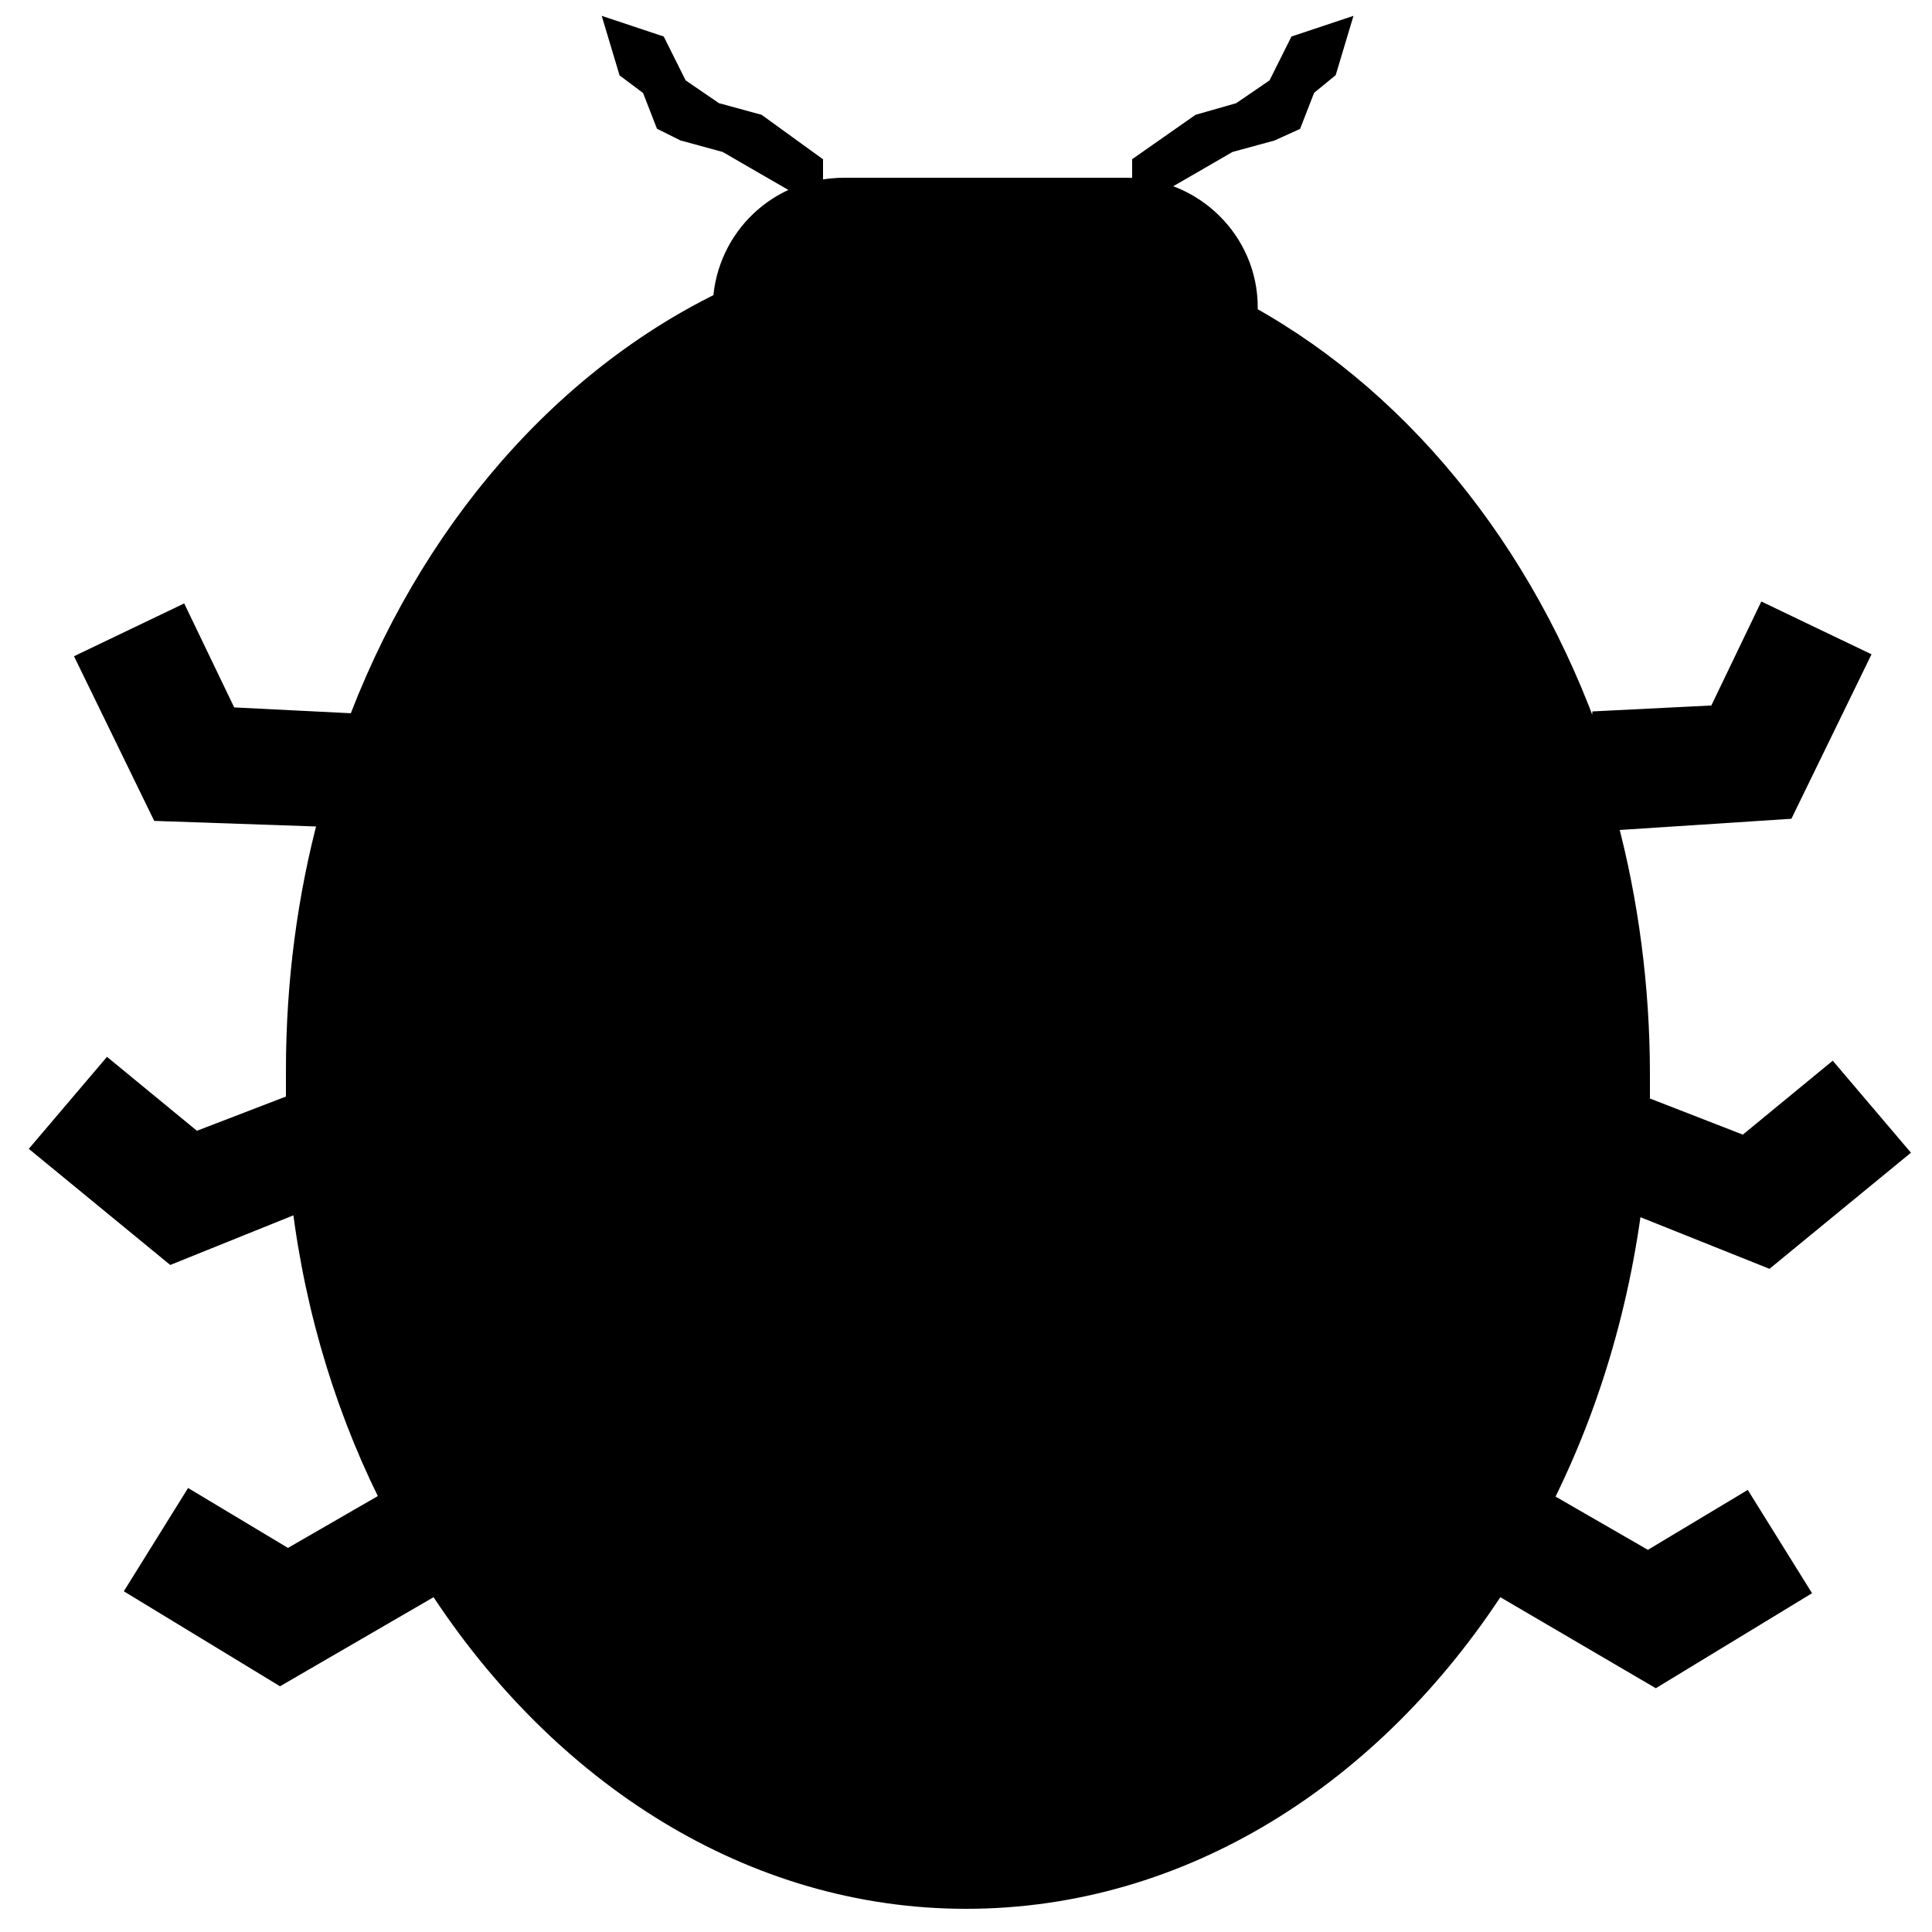 <?xml version="1.0" encoding="utf-8"?>
<!-- Generator: Adobe Illustrator 18.1.1, SVG Export Plug-In . SVG Version: 6.00 Build 0)  -->
<svg version="1.1" id="Layer_1" xmlns="http://www.w3.org/2000/svg" xmlns:xlink="http://www.w3.org/1999/xlink" x="0px" y="0px"
	 width="100px" height="100px" viewBox="-561 347 100 100" enable-background="new -561 347 100 100" xml:space="preserve">
<g>
	<path stroke="#000000" stroke-miterlimit="10" d="M-477.8,389.5c1.1,4.1,1.7,8.6,1.7,13.1c0,0.5,0,1.1,0,1.6l5.4,2.1l4.5-3.7l3.4,4
		l-6.7,5.5l-7-2.8c-0.8,6.2-2.7,11.9-5.4,16.8l1-1.3l5.2,3l5-3l2.8,4.5l-7.4,4.5l-8.2-4.8c-6.4,9.9-16.3,16.3-27.5,16.3
		c-11.1,0-21-6.4-27.4-16.3l-8.1,4.7l-7.4-4.5l2.8-4.5l5,3l5.2-3l0.4,0.5c-2.5-4.8-4.2-10.2-4.9-16l-6.7,2.7l-6.7-5.5l3.4-4l4.5,3.7
		l5.2-2c0-0.6,0-1.1,0-1.7c0-4.6,0.6-9,1.7-13.1l-8.7-0.3l-3.8-7.8l4.8-2.3l2.5,5.2l6,0.3l0.1,1.7c3.6-10.7,10.7-19.2,19.5-23.5
		c0.2-3.3,2.9-5.9,6.3-5.9h14.6c3.5,0,6.3,2.8,6.3,6.2c0,0.1,0,0.3,0,0.4c8.3,4.6,14.9,13,18.2,23.3l0.1-2.3l6-0.3l2.5-5.2l4.8,2.3
		l-3.8,7.8L-477.8,389.5z"/>
	<polygon stroke="#000000" stroke-miterlimit="10" points="-493.4,351.5 -494.1,353.3 -495.2,353.8 -497.4,354.4 -499.3,355.5 
		-501.9,357 -501.9,355.5 -498.9,353.4 -496.8,352.8 -494.9,351.5 -493.8,349.3 -491.7,348.6 -492.3,350.6 	"/>
	<polygon stroke="#000000" stroke-miterlimit="10" points="-523.4,354.4 -525.6,353.8 -526.6,353.3 -527.3,351.5 -528.5,350.6 
		-529.1,348.6 -527,349.3 -525.9,351.5 -524,352.8 -521.8,353.4 -518.9,355.5 -518.9,357 -521.5,355.5 	"/>
</g>
</svg>
